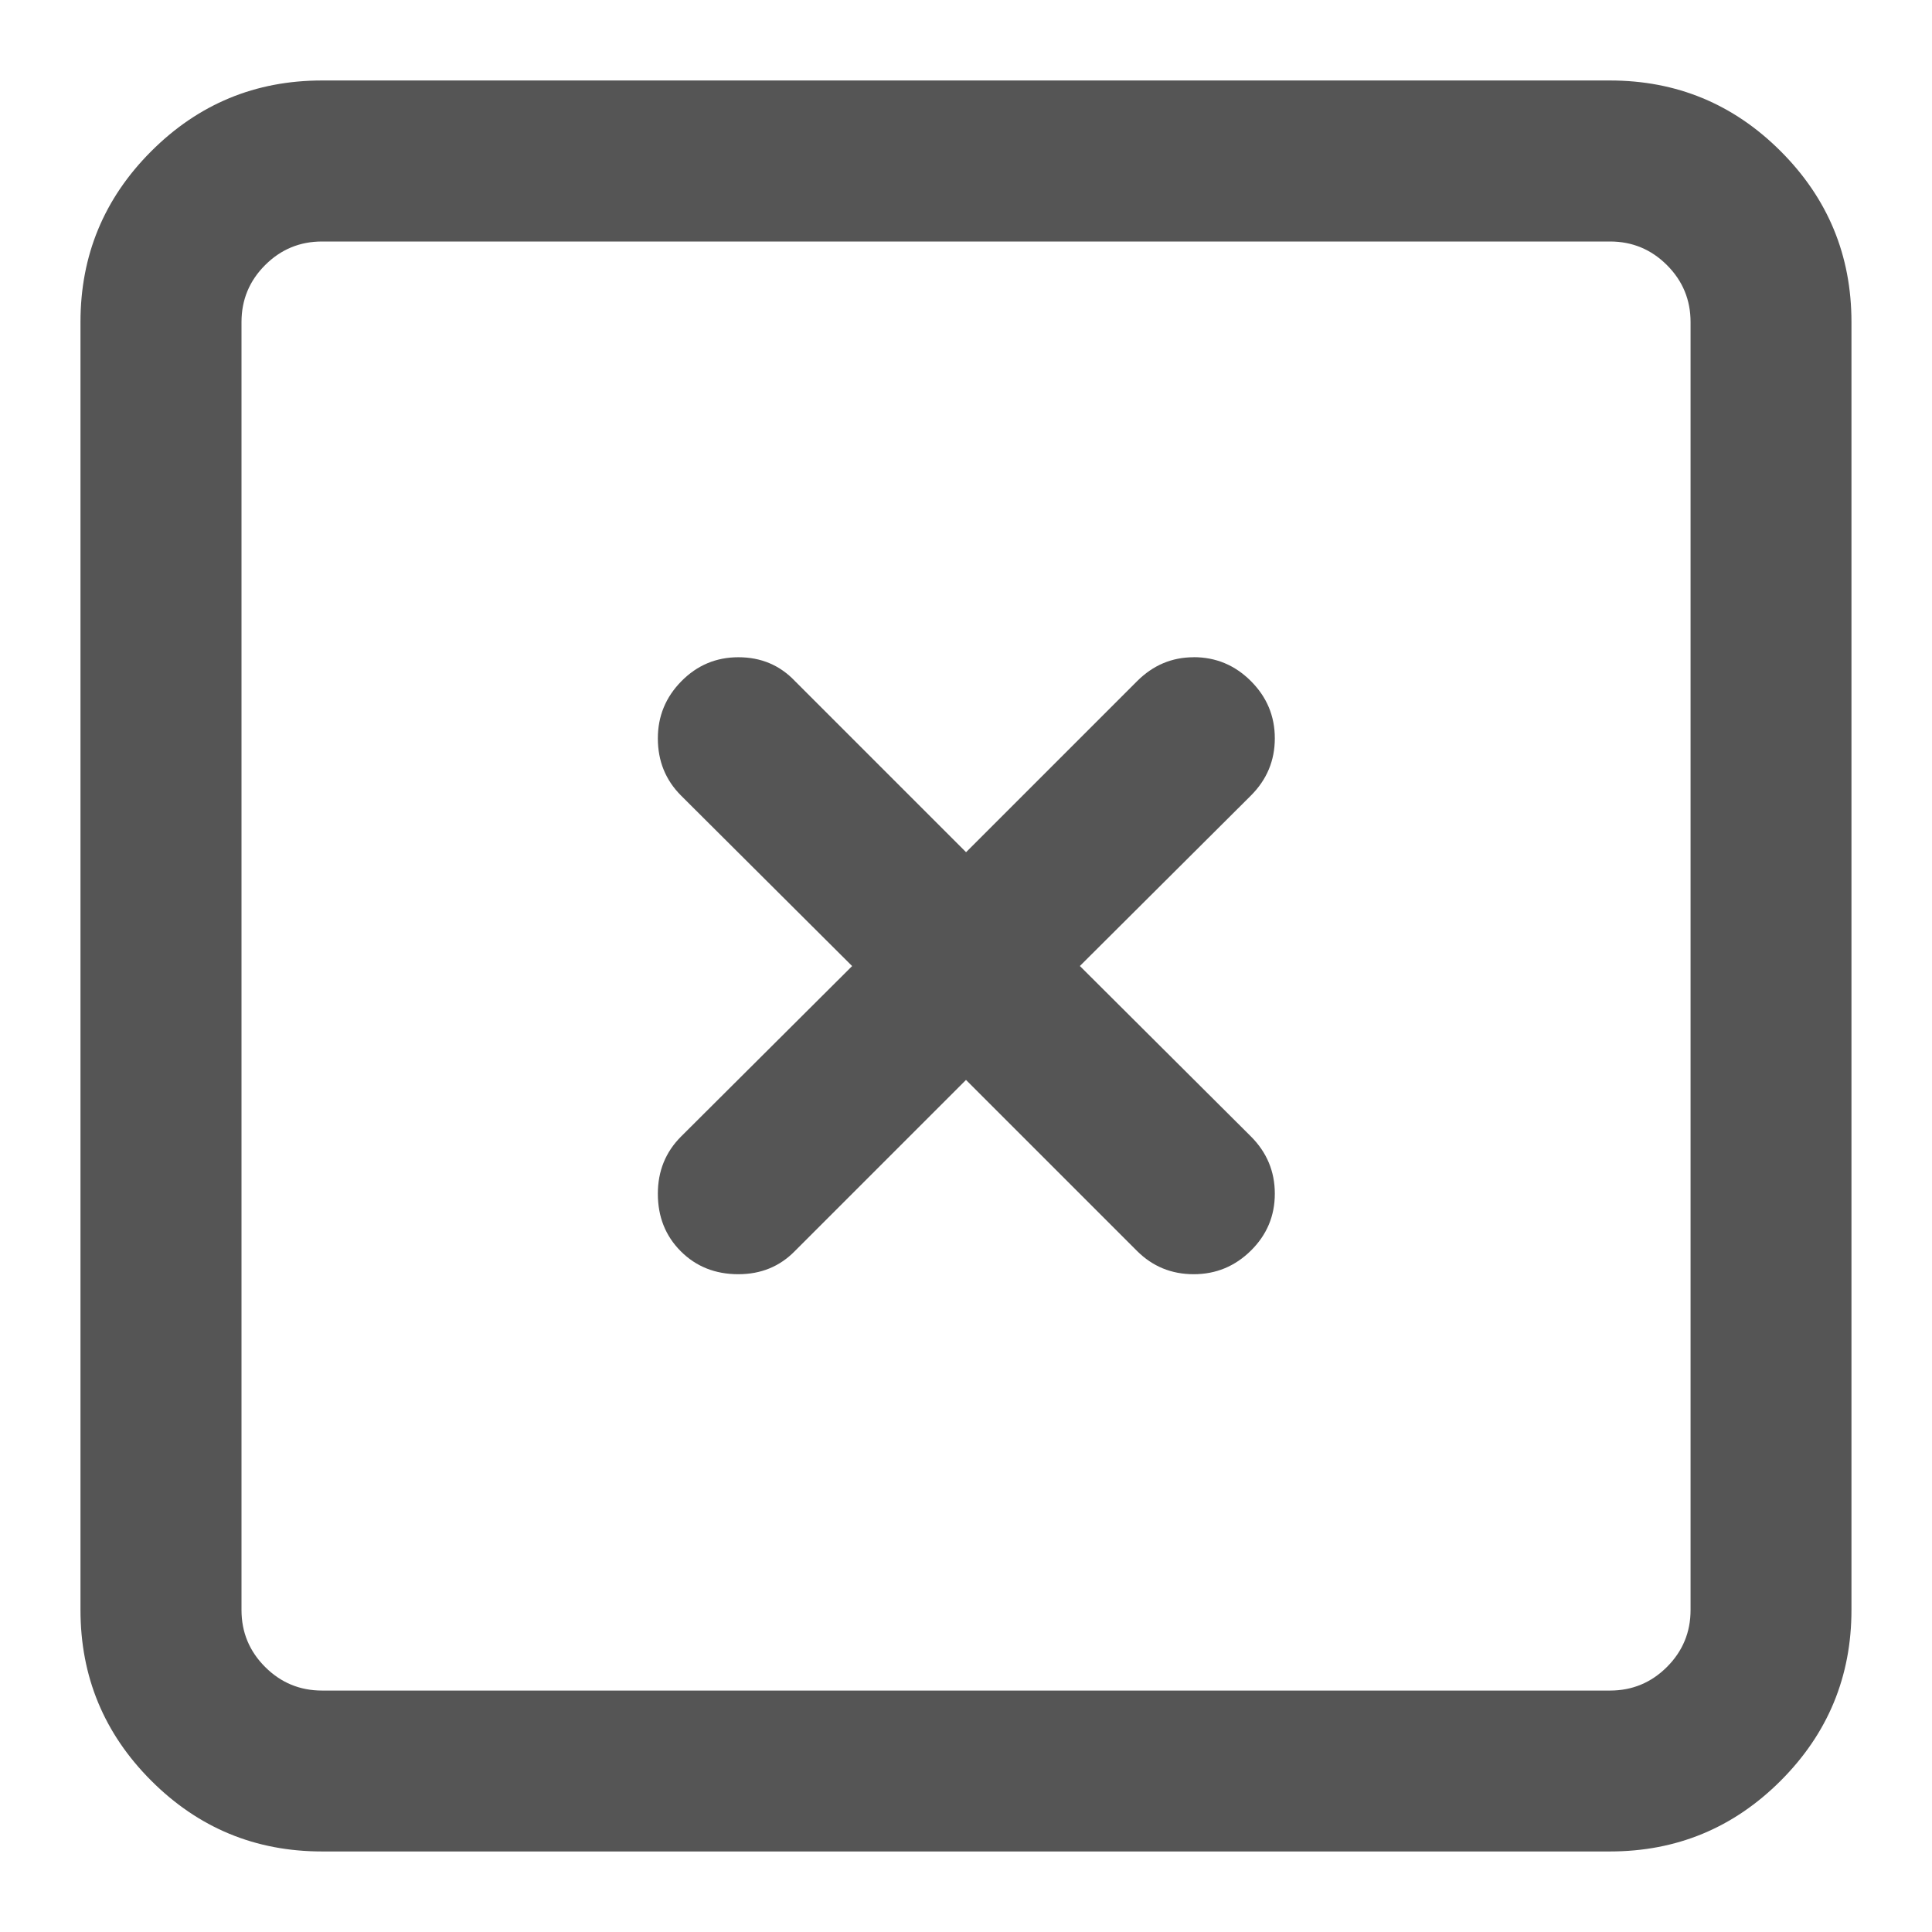 <?xml version="1.0" encoding="utf-8"?>
<!-- Generated by IcoMoon.io -->
<!DOCTYPE svg PUBLIC "-//W3C//DTD SVG 1.1//EN" "http://www.w3.org/Graphics/SVG/1.1/DTD/svg11.dtd">
<svg version="1.1" xmlns="http://www.w3.org/2000/svg" xmlns:xlink="http://www.w3.org/1999/xlink" width="32" height="32" viewBox="0 0 32 32">
<path d="M5.333 1.333h21.333q1.656 0 2.828 1.172t1.172 2.828v21.333q0 1.656-1.172 2.828t-2.828 1.172h-21.333q-1.656 0-2.828-1.172t-1.172-2.828v-21.333q0-1.656 1.172-2.828t2.828-1.172zM26.667 4h-21.333q-0.552 0-0.943 0.391t-0.391 0.943v21.333q0 0.552 0.391 0.943t0.943 0.391h21.333q0.552 0 0.943-0.391t0.391-0.943v-21.333q0-0.552-0.391-0.943t-0.943-0.391zM19.771 10.885q0.552 0 0.948 0.396t0.396 0.948-0.396 0.948l-2.833 2.823 2.833 2.823q0.396 0.396 0.396 0.948t-0.396 0.943-0.948 0.391-0.938-0.385l-2.833-2.833-2.833 2.833q-0.375 0.385-0.938 0.385-0.573 0-0.953-0.38t-0.38-0.953q0-0.563 0.385-0.948l2.833-2.823-2.833-2.823q-0.385-0.385-0.385-0.948 0-0.552 0.391-0.948t0.943-0.396q0.563 0 0.938 0.396l2.833 2.833 2.833-2.833q0.396-0.396 0.938-0.396z" fill="#555555"></path>
</svg>
